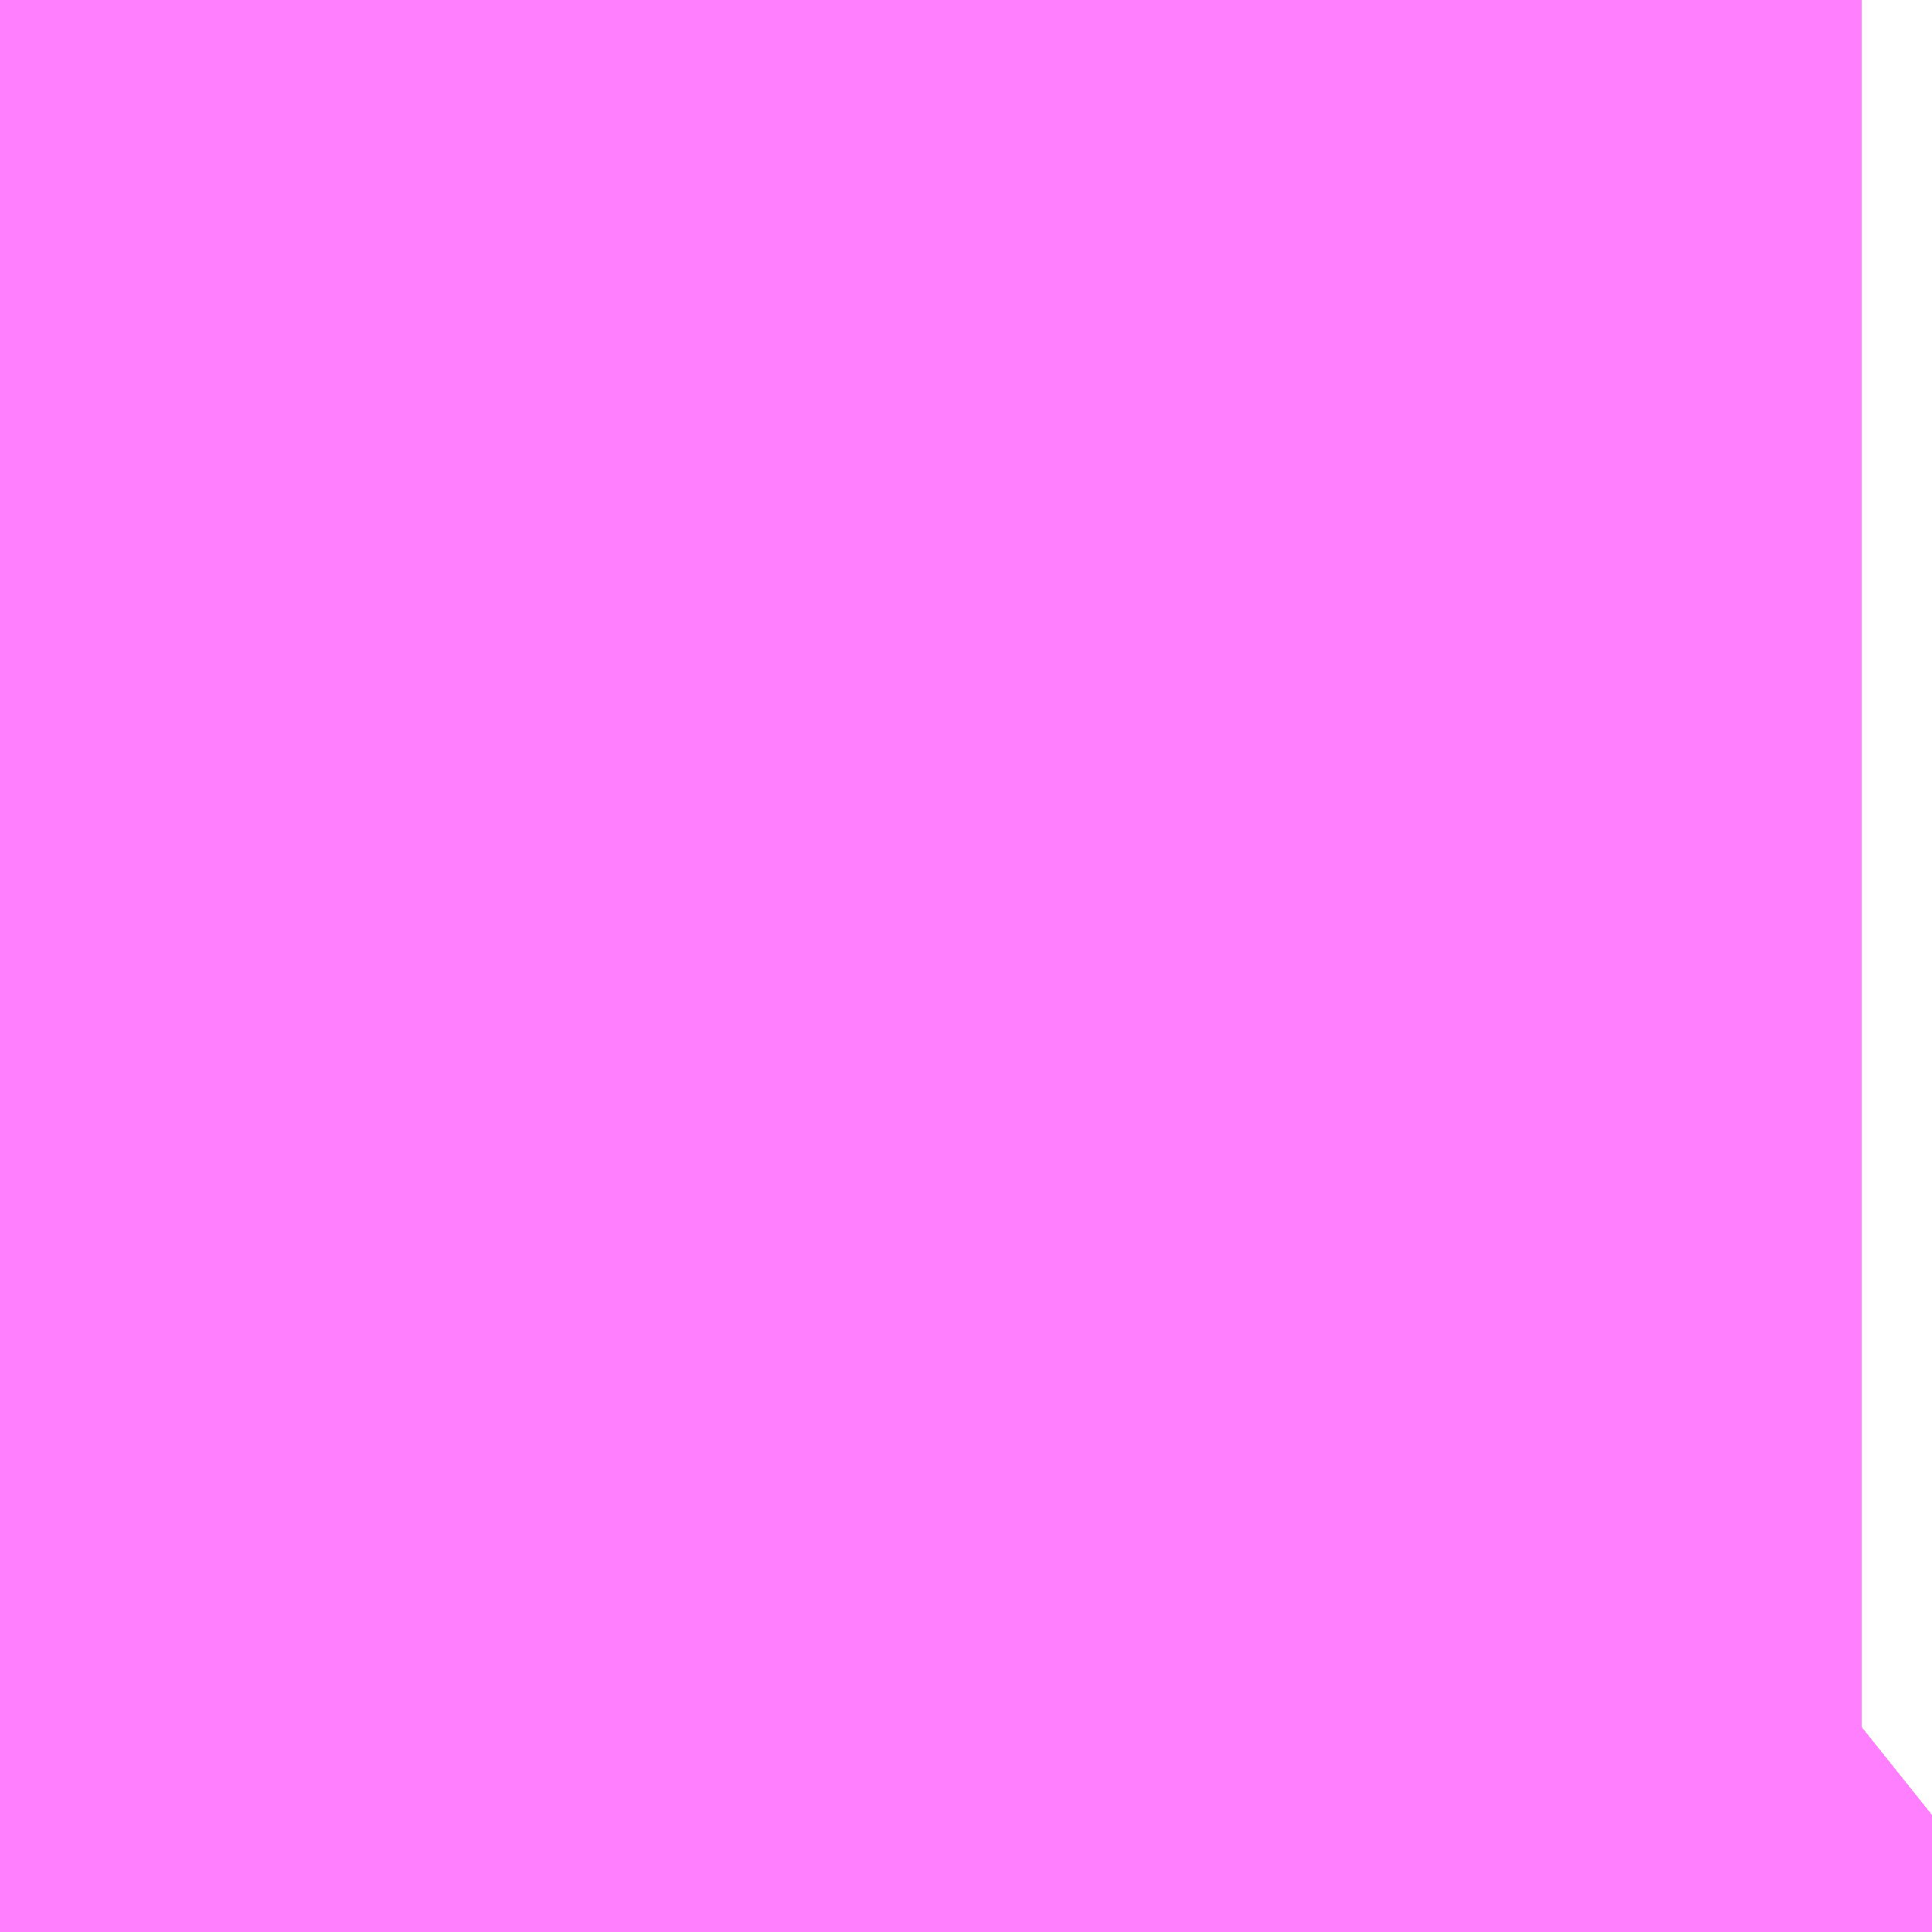 <?xml version="1.0" encoding="UTF-8"?>
<svg  xmlns="http://www.w3.org/2000/svg" xmlns:xlink="http://www.w3.org/1999/xlink" xmlns:go="http://purl.org/svgmap/profile" property="N07_001,N07_002,N07_003,N07_004,N07_005,N07_006,N07_007" viewBox="14095.184 -3863.342 0.137 0.137" go:dataArea="14095.184326171875 -3863.34228515625 0.1373291015625 0.1373291015625" >
<globalCoordinateSystem srsName="http://purl.org/crs/84" transform="matrix(100.0,0.0,0.0,-100.0,0.0,0.0)" />
<defs>
 <g id="p0" >
  <circle cx="0.0" cy="0.0" r="3" stroke="green" stroke-width="0.75" vector-effect="non-scaling-stroke" />
 </g>
</defs>
<g fill="none" fill-rule="evenodd" stroke="#FF00FF" stroke-width="0.75" opacity="0.5" vector-effect="non-scaling-stroke" stroke-linejoin="bevel" >
<path content="1,JRバス東北（株）,うみねこ号,1.0,1.0,1.0," xlink:title="1" d="M14095.313,-3863.205L14095.314,-3863.205L14095.314,-3863.206L14095.314,-3863.206L14095.314,-3863.206L14095.314,-3863.206L14095.314,-3863.206L14095.314,-3863.206L14095.315,-3863.206L14095.315,-3863.206L14095.315,-3863.206L14095.315,-3863.206L14095.315,-3863.207L14095.315,-3863.207L14095.315,-3863.207L14095.316,-3863.207L14095.316,-3863.207L14095.316,-3863.207L14095.316,-3863.207L14095.316,-3863.207L14095.316,-3863.207L14095.316,-3863.207L14095.316,-3863.207L14095.317,-3863.208L14095.322,-3863.212"/>
<path content="1,JRバス東北（株）,けんじライナー号,1.0,1.0,1.0," xlink:title="1" d="M14095.313,-3863.205L14095.314,-3863.205L14095.314,-3863.206L14095.314,-3863.206L14095.314,-3863.206L14095.314,-3863.206L14095.314,-3863.206L14095.314,-3863.206L14095.315,-3863.206L14095.315,-3863.206L14095.315,-3863.206L14095.315,-3863.206L14095.315,-3863.207L14095.315,-3863.207L14095.315,-3863.207L14095.316,-3863.207L14095.316,-3863.207L14095.316,-3863.207L14095.316,-3863.207L14095.316,-3863.207L14095.316,-3863.207L14095.316,-3863.207L14095.316,-3863.207L14095.317,-3863.208L14095.322,-3863.212"/>
<path content="1,JRバス東北（株）,アーバン号,3.2,4.0,4.0," xlink:title="1" d="M14095.313,-3863.205L14095.314,-3863.205L14095.314,-3863.206L14095.314,-3863.206L14095.314,-3863.206L14095.314,-3863.206L14095.314,-3863.206L14095.314,-3863.206L14095.315,-3863.206L14095.315,-3863.206L14095.315,-3863.206L14095.315,-3863.206L14095.315,-3863.207L14095.315,-3863.207L14095.315,-3863.207L14095.316,-3863.207L14095.316,-3863.207L14095.316,-3863.207L14095.316,-3863.207L14095.316,-3863.207L14095.316,-3863.207L14095.316,-3863.207L14095.316,-3863.207L14095.317,-3863.208L14095.322,-3863.212"/>
<path content="1,JRバス東北（株）,キャッスル号,3.0,3.0,3.0," xlink:title="1" d="M14095.313,-3863.205L14095.314,-3863.205L14095.314,-3863.206L14095.314,-3863.206L14095.314,-3863.206L14095.314,-3863.206L14095.314,-3863.206L14095.314,-3863.206L14095.315,-3863.206L14095.315,-3863.206L14095.315,-3863.206L14095.315,-3863.206L14095.315,-3863.207L14095.315,-3863.207L14095.315,-3863.207L14095.316,-3863.207L14095.316,-3863.207L14095.316,-3863.207L14095.316,-3863.207L14095.316,-3863.207L14095.316,-3863.207L14095.316,-3863.207L14095.316,-3863.207L14095.317,-3863.208L14095.322,-3863.212"/>
<path content="1,JRバス東北（株）,グリーンライナー号,2.0,2.0,2.0," xlink:title="1" d="M14095.313,-3863.205L14095.314,-3863.205L14095.314,-3863.206L14095.314,-3863.206L14095.314,-3863.206L14095.314,-3863.206L14095.314,-3863.206L14095.314,-3863.206L14095.315,-3863.206L14095.315,-3863.206L14095.315,-3863.206L14095.315,-3863.206L14095.315,-3863.207L14095.315,-3863.207L14095.315,-3863.207L14095.316,-3863.207L14095.316,-3863.207L14095.316,-3863.207L14095.316,-3863.207L14095.316,-3863.207L14095.316,-3863.207L14095.316,-3863.207L14095.316,-3863.207L14095.317,-3863.208L14095.322,-3863.212"/>
<path content="1,JRバス東北（株）,ドリーム盛岡・らくちん号,2.2,3.0,3.0," xlink:title="1" d="M14095.313,-3863.205L14095.314,-3863.205L14095.314,-3863.206L14095.314,-3863.206L14095.314,-3863.206L14095.314,-3863.206L14095.314,-3863.206L14095.314,-3863.206L14095.315,-3863.206L14095.315,-3863.206L14095.315,-3863.206L14095.315,-3863.206L14095.315,-3863.207L14095.315,-3863.207L14095.315,-3863.207L14095.316,-3863.207L14095.316,-3863.207L14095.316,-3863.207L14095.316,-3863.207L14095.316,-3863.207L14095.316,-3863.207L14095.316,-3863.207L14095.316,-3863.207L14095.317,-3863.208L14095.322,-3863.212"/>
<path content="1,JRバス東北（株）,ドリーム秋田・横浜号,1.0,1.0,1.0," xlink:title="1" d="M14095.322,-3863.212L14095.317,-3863.208L14095.316,-3863.207L14095.316,-3863.207L14095.316,-3863.207L14095.316,-3863.207L14095.316,-3863.207L14095.316,-3863.207L14095.316,-3863.207L14095.316,-3863.207L14095.315,-3863.207L14095.315,-3863.207L14095.315,-3863.207L14095.315,-3863.206L14095.315,-3863.206L14095.315,-3863.206L14095.315,-3863.206L14095.314,-3863.206L14095.314,-3863.206L14095.314,-3863.206L14095.314,-3863.206L14095.314,-3863.206L14095.314,-3863.206L14095.314,-3863.205L14095.313,-3863.205"/>
<path content="1,JRバス東北（株）,ブルーシティ号,1.5,1.5,1.5," xlink:title="1" d="M14095.313,-3863.205L14095.314,-3863.205L14095.314,-3863.206L14095.314,-3863.206L14095.314,-3863.206L14095.314,-3863.206L14095.314,-3863.206L14095.314,-3863.206L14095.315,-3863.206L14095.315,-3863.206L14095.315,-3863.206L14095.315,-3863.206L14095.315,-3863.207L14095.315,-3863.207L14095.315,-3863.207L14095.316,-3863.207L14095.316,-3863.207L14095.316,-3863.207L14095.316,-3863.207L14095.316,-3863.207L14095.316,-3863.207L14095.316,-3863.207L14095.316,-3863.207L14095.317,-3863.208L14095.322,-3863.212"/>
<path content="1,JRバス東北（株）,ラ・フォーレ号,1.0,1.0,1.0," xlink:title="1" d="M14095.313,-3863.205L14095.314,-3863.205L14095.314,-3863.206L14095.314,-3863.206L14095.314,-3863.206L14095.314,-3863.206L14095.314,-3863.206L14095.314,-3863.206L14095.315,-3863.206L14095.315,-3863.206L14095.315,-3863.206L14095.315,-3863.206L14095.315,-3863.207L14095.315,-3863.207L14095.315,-3863.207L14095.316,-3863.207L14095.316,-3863.207L14095.316,-3863.207L14095.316,-3863.207L14095.316,-3863.207L14095.316,-3863.207L14095.316,-3863.207L14095.316,-3863.207L14095.317,-3863.208L14095.322,-3863.212"/>
<path content="1,JRバス東北（株）,仙台～大館線,1.0,1.0,1.0," xlink:title="1" d="M14095.313,-3863.205L14095.314,-3863.205L14095.314,-3863.206L14095.314,-3863.206L14095.314,-3863.206L14095.314,-3863.206L14095.314,-3863.206L14095.314,-3863.206L14095.315,-3863.206L14095.315,-3863.206L14095.315,-3863.206L14095.315,-3863.206L14095.315,-3863.207L14095.315,-3863.207L14095.315,-3863.207L14095.316,-3863.207L14095.316,-3863.207L14095.316,-3863.207L14095.316,-3863.207L14095.316,-3863.207L14095.316,-3863.207L14095.316,-3863.207L14095.316,-3863.207L14095.317,-3863.208L14095.322,-3863.212"/>
<path content="1,JRバス東北（株）,仙台～江刺・水沢線,2.0,2.0,2.0," xlink:title="1" d="M14095.313,-3863.205L14095.314,-3863.205L14095.314,-3863.206L14095.314,-3863.206L14095.314,-3863.206L14095.314,-3863.206L14095.314,-3863.206L14095.314,-3863.206L14095.315,-3863.206L14095.315,-3863.206L14095.315,-3863.206L14095.315,-3863.206L14095.315,-3863.207L14095.315,-3863.207L14095.315,-3863.207L14095.316,-3863.207L14095.316,-3863.207L14095.316,-3863.207L14095.316,-3863.207L14095.316,-3863.207L14095.316,-3863.207L14095.316,-3863.207L14095.316,-3863.207L14095.317,-3863.208L14095.322,-3863.212"/>
<path content="1,JRバス東北（株）,仙秋号,2.0,2.0,2.0," xlink:title="1" d="M14095.313,-3863.205L14095.314,-3863.205L14095.314,-3863.206L14095.314,-3863.206L14095.314,-3863.206L14095.314,-3863.206L14095.314,-3863.206L14095.314,-3863.206L14095.315,-3863.206L14095.315,-3863.206L14095.315,-3863.206L14095.315,-3863.206L14095.315,-3863.207L14095.315,-3863.207L14095.315,-3863.207L14095.316,-3863.207L14095.316,-3863.207L14095.316,-3863.207L14095.316,-3863.207L14095.316,-3863.207L14095.316,-3863.207L14095.316,-3863.207L14095.316,-3863.207L14095.317,-3863.208L14095.322,-3863.212"/>
<path content="1,JRバス関東（株）,ドリーム盛岡号,2.2,3.0,3.0," xlink:title="1" d="M14095.313,-3863.205L14095.314,-3863.205L14095.314,-3863.206L14095.314,-3863.206L14095.314,-3863.206L14095.314,-3863.206L14095.314,-3863.206L14095.314,-3863.206L14095.315,-3863.206L14095.315,-3863.206L14095.315,-3863.206L14095.315,-3863.206L14095.315,-3863.207L14095.315,-3863.207L14095.315,-3863.207L14095.316,-3863.207L14095.316,-3863.207L14095.316,-3863.207L14095.316,-3863.207L14095.316,-3863.207L14095.316,-3863.207L14095.316,-3863.207L14095.316,-3863.207L14095.317,-3863.208L14095.322,-3863.212"/>
<path content="1,京浜急行バス（株）,ノクターン号,3.4,4.0,4.0," xlink:title="1" d="M14095.313,-3863.205L14095.314,-3863.205L14095.314,-3863.206L14095.314,-3863.206L14095.314,-3863.206L14095.314,-3863.206L14095.314,-3863.206L14095.314,-3863.206L14095.315,-3863.206L14095.315,-3863.206L14095.315,-3863.206L14095.315,-3863.206L14095.315,-3863.207L14095.315,-3863.207L14095.315,-3863.207L14095.316,-3863.207L14095.316,-3863.207L14095.316,-3863.207L14095.316,-3863.207L14095.316,-3863.207L14095.316,-3863.207L14095.316,-3863.207L14095.316,-3863.207L14095.317,-3863.208L14095.322,-3863.212"/>
<path content="1,京浜急行バス（株）,ビーム号,1.0,1.0,1.0," xlink:title="1" d="M14095.322,-3863.212L14095.317,-3863.208L14095.316,-3863.207L14095.316,-3863.207L14095.316,-3863.207L14095.316,-3863.207L14095.316,-3863.207L14095.316,-3863.207L14095.316,-3863.207L14095.316,-3863.207L14095.315,-3863.207L14095.315,-3863.207L14095.315,-3863.207L14095.315,-3863.206L14095.315,-3863.206L14095.315,-3863.206L14095.315,-3863.206L14095.314,-3863.206L14095.314,-3863.206L14095.314,-3863.206L14095.314,-3863.206L14095.314,-3863.206L14095.314,-3863.206L14095.314,-3863.205L14095.313,-3863.205"/>
<path content="1,十和田観光電鉄（株）,うみねこ号,4.0,4.0,4.0," xlink:title="1" d="M14095.322,-3863.212L14095.317,-3863.208L14095.316,-3863.207L14095.316,-3863.207L14095.316,-3863.207L14095.316,-3863.207L14095.316,-3863.207L14095.316,-3863.207L14095.316,-3863.207L14095.316,-3863.207L14095.315,-3863.207L14095.315,-3863.207L14095.315,-3863.207L14095.315,-3863.206L14095.315,-3863.206L14095.315,-3863.206L14095.315,-3863.206L14095.314,-3863.206L14095.314,-3863.206L14095.314,-3863.206L14095.314,-3863.206L14095.314,-3863.206L14095.314,-3863.206L14095.314,-3863.205L14095.313,-3863.205"/>
<path content="1,十和田観光電鉄（株）,シリウス号,1.0,1.0,1.0," xlink:title="1" d="M14095.322,-3863.212L14095.317,-3863.208L14095.316,-3863.207L14095.316,-3863.207L14095.316,-3863.207L14095.316,-3863.207L14095.316,-3863.207L14095.316,-3863.207L14095.316,-3863.207L14095.316,-3863.207L14095.315,-3863.207L14095.315,-3863.207L14095.315,-3863.207L14095.315,-3863.206L14095.315,-3863.206L14095.315,-3863.206L14095.315,-3863.206L14095.314,-3863.206L14095.314,-3863.206L14095.314,-3863.206L14095.314,-3863.206L14095.314,-3863.206L14095.314,-3863.206L14095.314,-3863.205L14095.313,-3863.205"/>
<path content="1,十和田観光電鉄（株）,ブルーシティー号,6.0,6.0,6.0," xlink:title="1" d="M14095.322,-3863.212L14095.317,-3863.208L14095.316,-3863.207L14095.316,-3863.207L14095.316,-3863.207L14095.316,-3863.207L14095.316,-3863.207L14095.316,-3863.207L14095.316,-3863.207L14095.316,-3863.207L14095.315,-3863.207L14095.315,-3863.207L14095.315,-3863.207L14095.315,-3863.206L14095.315,-3863.206L14095.315,-3863.206L14095.315,-3863.206L14095.314,-3863.206L14095.314,-3863.206L14095.314,-3863.206L14095.314,-3863.206L14095.314,-3863.206L14095.314,-3863.206L14095.314,-3863.205L14095.313,-3863.205"/>
<path content="1,南部バス（株）,うみねこ号　仙台→八戸,4.0,4.0,4.0," xlink:title="1" d="M14095.313,-3863.205L14095.314,-3863.205L14095.314,-3863.206L14095.314,-3863.206L14095.314,-3863.206L14095.314,-3863.206L14095.314,-3863.206L14095.314,-3863.206L14095.315,-3863.206L14095.315,-3863.206L14095.315,-3863.206L14095.315,-3863.206L14095.315,-3863.207L14095.315,-3863.207L14095.315,-3863.207L14095.316,-3863.207L14095.316,-3863.207L14095.316,-3863.207L14095.316,-3863.207L14095.316,-3863.207L14095.316,-3863.207L14095.316,-3863.207L14095.316,-3863.207L14095.317,-3863.208L14095.322,-3863.212"/>
<path content="1,南部バス（株）,うみねこ号　八戸→仙台,4.0,4.0,4.0," xlink:title="1" d="M14095.322,-3863.212L14095.317,-3863.208L14095.316,-3863.207L14095.316,-3863.207L14095.316,-3863.207L14095.316,-3863.207L14095.316,-3863.207L14095.316,-3863.207L14095.316,-3863.207L14095.316,-3863.207L14095.315,-3863.207L14095.315,-3863.207L14095.315,-3863.207L14095.315,-3863.206L14095.315,-3863.206L14095.315,-3863.206L14095.315,-3863.206L14095.314,-3863.206L14095.314,-3863.206L14095.314,-3863.206L14095.314,-3863.206L14095.314,-3863.206L14095.314,-3863.206L14095.314,-3863.205L14095.313,-3863.205"/>
<path content="1,国際興業（株）,けせんライナー,1.0,1.0,1.0," xlink:title="1" d="M14095.313,-3863.205L14095.314,-3863.205L14095.314,-3863.206L14095.314,-3863.206L14095.314,-3863.206L14095.314,-3863.206L14095.314,-3863.206L14095.314,-3863.206L14095.315,-3863.206L14095.315,-3863.206L14095.315,-3863.206L14095.315,-3863.206L14095.315,-3863.207L14095.315,-3863.207L14095.315,-3863.207L14095.316,-3863.207L14095.316,-3863.207L14095.316,-3863.207L14095.316,-3863.207L14095.316,-3863.207L14095.316,-3863.207L14095.316,-3863.207L14095.316,-3863.207L14095.317,-3863.208L14095.322,-3863.212"/>
<path content="1,国際興業（株）,イーハトープ号,1.0,1.0,1.0," xlink:title="1" d="M14095.313,-3863.205L14095.314,-3863.205L14095.314,-3863.206L14095.314,-3863.206L14095.314,-3863.206L14095.314,-3863.206L14095.314,-3863.206L14095.314,-3863.206L14095.315,-3863.206L14095.315,-3863.206L14095.315,-3863.206L14095.315,-3863.206L14095.315,-3863.207L14095.315,-3863.207L14095.315,-3863.207L14095.316,-3863.207L14095.316,-3863.207L14095.316,-3863.207L14095.316,-3863.207L14095.316,-3863.207L14095.316,-3863.207L14095.316,-3863.207L14095.316,-3863.207L14095.317,-3863.208L14095.322,-3863.212"/>
<path content="1,国際興業（株）,シリウス号,1.0,1.0,1.0," xlink:title="1" d="M14095.313,-3863.205L14095.314,-3863.205L14095.314,-3863.206L14095.314,-3863.206L14095.314,-3863.206L14095.314,-3863.206L14095.314,-3863.206L14095.314,-3863.206L14095.315,-3863.206L14095.315,-3863.206L14095.315,-3863.206L14095.315,-3863.206L14095.315,-3863.207L14095.315,-3863.207L14095.315,-3863.207L14095.316,-3863.207L14095.316,-3863.207L14095.316,-3863.207L14095.316,-3863.207L14095.316,-3863.207L14095.316,-3863.207L14095.316,-3863.207L14095.316,-3863.207L14095.317,-3863.208L14095.322,-3863.212"/>
<path content="1,国際興業（株）,ジュピター号,1.0,1.0,1.0," xlink:title="1" d="M14095.313,-3863.205L14095.314,-3863.205L14095.314,-3863.206L14095.314,-3863.206L14095.314,-3863.206L14095.314,-3863.206L14095.314,-3863.206L14095.314,-3863.206L14095.315,-3863.206L14095.315,-3863.206L14095.315,-3863.206L14095.315,-3863.206L14095.315,-3863.207L14095.315,-3863.207L14095.315,-3863.207L14095.316,-3863.207L14095.316,-3863.207L14095.316,-3863.207L14095.316,-3863.207L14095.316,-3863.207L14095.316,-3863.207L14095.316,-3863.207L14095.316,-3863.207L14095.317,-3863.208L14095.322,-3863.212"/>
<path content="1,国際興業（株）,ドリーム盛岡（らくちん）号,2.2,3.0,3.0," xlink:title="1" d="M14095.313,-3863.205L14095.314,-3863.205L14095.314,-3863.206L14095.314,-3863.206L14095.314,-3863.206L14095.314,-3863.206L14095.314,-3863.206L14095.314,-3863.206L14095.315,-3863.206L14095.315,-3863.206L14095.315,-3863.206L14095.315,-3863.206L14095.315,-3863.207L14095.315,-3863.207L14095.315,-3863.207L14095.316,-3863.207L14095.316,-3863.207L14095.316,-3863.207L14095.316,-3863.207L14095.316,-3863.207L14095.316,-3863.207L14095.316,-3863.207L14095.316,-3863.207L14095.317,-3863.208L14095.322,-3863.212"/>
<path content="1,国際興業（株）,遠野・釜石号,1.0,1.0,1.0," xlink:title="1" d="M14095.313,-3863.205L14095.314,-3863.205L14095.314,-3863.206L14095.314,-3863.206L14095.314,-3863.206L14095.314,-3863.206L14095.314,-3863.206L14095.314,-3863.206L14095.315,-3863.206L14095.315,-3863.206L14095.315,-3863.206L14095.315,-3863.206L14095.315,-3863.207L14095.315,-3863.207L14095.315,-3863.207L14095.316,-3863.207L14095.316,-3863.207L14095.316,-3863.207L14095.316,-3863.207L14095.316,-3863.207L14095.316,-3863.207L14095.316,-3863.207L14095.316,-3863.207L14095.317,-3863.208L14095.322,-3863.212"/>
<path content="1,宮城交通（株）,うみねこ,1.0,1.0,1.0," xlink:title="1" d="M14095.313,-3863.205L14095.314,-3863.205L14095.314,-3863.206L14095.314,-3863.206L14095.314,-3863.206L14095.314,-3863.206L14095.314,-3863.206L14095.314,-3863.206L14095.315,-3863.206L14095.315,-3863.206L14095.315,-3863.206L14095.315,-3863.206L14095.315,-3863.207L14095.315,-3863.207L14095.315,-3863.207L14095.316,-3863.207L14095.316,-3863.207L14095.316,-3863.207L14095.316,-3863.207L14095.316,-3863.207L14095.316,-3863.207L14095.316,-3863.207L14095.316,-3863.207L14095.317,-3863.208L14095.322,-3863.212"/>
<path content="1,宮城交通（株）,アーバン,3.2,4.0,4.0," xlink:title="1" d="M14095.313,-3863.205L14095.314,-3863.205L14095.314,-3863.206L14095.314,-3863.206L14095.314,-3863.206L14095.314,-3863.206L14095.314,-3863.206L14095.314,-3863.206L14095.315,-3863.206L14095.315,-3863.206L14095.315,-3863.206L14095.315,-3863.206L14095.315,-3863.207L14095.315,-3863.207L14095.315,-3863.207L14095.316,-3863.207L14095.316,-3863.207L14095.316,-3863.207L14095.316,-3863.207L14095.316,-3863.207L14095.316,-3863.207L14095.316,-3863.207L14095.316,-3863.207L14095.317,-3863.208L14095.322,-3863.212"/>
<path content="1,宮城交通（株）,キャッスル,3.0,3.0,3.0," xlink:title="1" d="M14095.313,-3863.205L14095.314,-3863.205L14095.314,-3863.206L14095.314,-3863.206L14095.314,-3863.206L14095.314,-3863.206L14095.314,-3863.206L14095.314,-3863.206L14095.315,-3863.206L14095.315,-3863.206L14095.315,-3863.206L14095.315,-3863.206L14095.315,-3863.207L14095.315,-3863.207L14095.315,-3863.207L14095.316,-3863.207L14095.316,-3863.207L14095.316,-3863.207L14095.316,-3863.207L14095.316,-3863.207L14095.316,-3863.207L14095.316,-3863.207L14095.316,-3863.207L14095.317,-3863.208L14095.322,-3863.212"/>
<path content="1,宮城交通（株）,ブルーシティ,1.5,1.5,1.5," xlink:title="1" d="M14095.313,-3863.205L14095.314,-3863.205L14095.314,-3863.206L14095.314,-3863.206L14095.314,-3863.206L14095.314,-3863.206L14095.314,-3863.206L14095.314,-3863.206L14095.315,-3863.206L14095.315,-3863.206L14095.315,-3863.206L14095.315,-3863.206L14095.315,-3863.207L14095.315,-3863.207L14095.315,-3863.207L14095.316,-3863.207L14095.316,-3863.207L14095.316,-3863.207L14095.316,-3863.207L14095.316,-3863.207L14095.316,-3863.207L14095.316,-3863.207L14095.316,-3863.207L14095.317,-3863.208L14095.322,-3863.212"/>
<path content="1,宮城交通（株）,仙台～佐沼線,8.0,8.0,8.0," xlink:title="1" d="M14095.313,-3863.205L14095.314,-3863.205L14095.314,-3863.206L14095.314,-3863.206L14095.314,-3863.206L14095.314,-3863.206L14095.314,-3863.206L14095.314,-3863.206L14095.315,-3863.206L14095.315,-3863.206L14095.315,-3863.206L14095.315,-3863.206L14095.315,-3863.207L14095.315,-3863.207L14095.315,-3863.207L14095.316,-3863.207L14095.316,-3863.207L14095.316,-3863.207L14095.316,-3863.207L14095.316,-3863.207L14095.316,-3863.207L14095.316,-3863.207L14095.316,-3863.207L14095.317,-3863.208L14095.322,-3863.212"/>
<path content="1,宮城交通（株）,仙台～大船渡線,2.0,2.0,2.0," xlink:title="1" d="M14095.313,-3863.205L14095.314,-3863.205L14095.314,-3863.206L14095.314,-3863.206L14095.314,-3863.206L14095.314,-3863.206L14095.314,-3863.206L14095.314,-3863.206L14095.315,-3863.206L14095.315,-3863.206L14095.315,-3863.206L14095.315,-3863.206L14095.315,-3863.207L14095.315,-3863.207L14095.315,-3863.207L14095.316,-3863.207L14095.316,-3863.207L14095.316,-3863.207L14095.316,-3863.207L14095.316,-3863.207L14095.316,-3863.207L14095.316,-3863.207L14095.316,-3863.207L14095.317,-3863.208L14095.322,-3863.212"/>
<path content="1,宮城交通（株）,仙台～栗駒線,2.0,2.0,2.0," xlink:title="1" d="M14095.313,-3863.205L14095.314,-3863.205L14095.314,-3863.206L14095.314,-3863.206L14095.314,-3863.206L14095.314,-3863.206L14095.314,-3863.206L14095.314,-3863.206L14095.315,-3863.206L14095.315,-3863.206L14095.315,-3863.206L14095.315,-3863.206L14095.315,-3863.207L14095.315,-3863.207L14095.315,-3863.207L14095.316,-3863.207L14095.316,-3863.207L14095.316,-3863.207L14095.316,-3863.207L14095.316,-3863.207L14095.316,-3863.207L14095.316,-3863.207L14095.316,-3863.207L14095.317,-3863.208L14095.322,-3863.212"/>
<path content="1,宮城交通（株）,仙台～気仙沼線,3.0,3.0,3.0," xlink:title="1" d="M14095.313,-3863.205L14095.314,-3863.205L14095.314,-3863.206L14095.314,-3863.206L14095.314,-3863.206L14095.314,-3863.206L14095.314,-3863.206L14095.314,-3863.206L14095.315,-3863.206L14095.315,-3863.206L14095.315,-3863.206L14095.315,-3863.206L14095.315,-3863.207L14095.315,-3863.207L14095.315,-3863.207L14095.316,-3863.207L14095.316,-3863.207L14095.316,-3863.207L14095.316,-3863.207L14095.316,-3863.207L14095.316,-3863.207L14095.316,-3863.207L14095.316,-3863.207L14095.317,-3863.208L14095.322,-3863.212"/>
<path content="1,宮城交通（株）,仙台～釜石線,1.0,1.0,1.0," xlink:title="1" d="M14095.313,-3863.205L14095.314,-3863.205L14095.314,-3863.206L14095.314,-3863.206L14095.314,-3863.206L14095.314,-3863.206L14095.314,-3863.206L14095.314,-3863.206L14095.315,-3863.206L14095.315,-3863.206L14095.315,-3863.206L14095.315,-3863.206L14095.315,-3863.207L14095.315,-3863.207L14095.315,-3863.207L14095.316,-3863.207L14095.316,-3863.207L14095.316,-3863.207L14095.316,-3863.207L14095.316,-3863.207L14095.316,-3863.207L14095.316,-3863.207L14095.316,-3863.207L14095.317,-3863.208L14095.322,-3863.212"/>
<path content="1,宮城交通（株）,仙秋,4.0,4.0,4.0," xlink:title="1" d="M14095.313,-3863.205L14095.314,-3863.205L14095.314,-3863.206L14095.314,-3863.206L14095.314,-3863.206L14095.314,-3863.206L14095.314,-3863.206L14095.314,-3863.206L14095.315,-3863.206L14095.315,-3863.206L14095.315,-3863.206L14095.315,-3863.206L14095.315,-3863.207L14095.315,-3863.207L14095.315,-3863.207L14095.316,-3863.207L14095.316,-3863.207L14095.316,-3863.207L14095.316,-3863.207L14095.316,-3863.207L14095.316,-3863.207L14095.316,-3863.207L14095.316,-3863.207L14095.317,-3863.208L14095.322,-3863.212"/>
<path content="1,宮城交通（株）,南三陸～仙台線,3.0,3.0,3.0," xlink:title="1" d="M14095.313,-3863.205L14095.314,-3863.205L14095.314,-3863.206L14095.314,-3863.206L14095.314,-3863.206L14095.314,-3863.206L14095.314,-3863.206L14095.314,-3863.206L14095.315,-3863.206L14095.315,-3863.206L14095.315,-3863.206L14095.315,-3863.206L14095.315,-3863.207L14095.315,-3863.207L14095.315,-3863.207L14095.316,-3863.207L14095.316,-3863.207L14095.316,-3863.207L14095.316,-3863.207L14095.316,-3863.207L14095.316,-3863.207L14095.316,-3863.207L14095.316,-3863.207L14095.317,-3863.208L14095.322,-3863.212"/>
<path content="1,小田急シティバス（株）,フローラ号,1.0,1.0,1.0," xlink:title="1" d="M14095.313,-3863.205L14095.314,-3863.205L14095.314,-3863.206L14095.314,-3863.206L14095.314,-3863.206L14095.314,-3863.206L14095.314,-3863.206L14095.314,-3863.206L14095.315,-3863.206L14095.315,-3863.206L14095.315,-3863.206L14095.315,-3863.206L14095.315,-3863.207L14095.315,-3863.207L14095.315,-3863.207L14095.316,-3863.207L14095.316,-3863.207L14095.316,-3863.207L14095.316,-3863.207L14095.316,-3863.207L14095.316,-3863.207L14095.316,-3863.207L14095.316,-3863.207L14095.317,-3863.208L14095.322,-3863.212"/>
<path content="1,小田急バス（株）,フローラ号,1.0,1.0,1.0," xlink:title="1" d="M14095.313,-3863.205L14095.314,-3863.205L14095.314,-3863.206L14095.314,-3863.206L14095.314,-3863.206L14095.314,-3863.206L14095.314,-3863.206L14095.314,-3863.206L14095.315,-3863.206L14095.315,-3863.206L14095.315,-3863.206L14095.315,-3863.206L14095.315,-3863.207L14095.315,-3863.207L14095.315,-3863.207L14095.316,-3863.207L14095.316,-3863.207L14095.316,-3863.207L14095.316,-3863.207L14095.316,-3863.207L14095.316,-3863.207L14095.316,-3863.207L14095.316,-3863.207L14095.317,-3863.208L14095.322,-3863.212"/>
<path content="1,岩手急行バス（株）,一ノ関仙台線,19.0,19.0,19.0," xlink:title="1" d="M14095.313,-3863.205L14095.314,-3863.205L14095.314,-3863.206L14095.314,-3863.206L14095.314,-3863.206L14095.314,-3863.206L14095.314,-3863.206L14095.314,-3863.206L14095.315,-3863.206L14095.315,-3863.206L14095.315,-3863.206L14095.315,-3863.206L14095.315,-3863.207L14095.315,-3863.207L14095.315,-3863.207L14095.316,-3863.207L14095.316,-3863.207L14095.316,-3863.207L14095.316,-3863.207L14095.316,-3863.207L14095.316,-3863.207L14095.316,-3863.207L14095.316,-3863.207L14095.317,-3863.208L14095.322,-3863.212"/>
<path content="1,岩手県交通（株）,けせんライナー,1.0,1.0,1.0," xlink:title="1" d="M14095.313,-3863.205L14095.314,-3863.205L14095.314,-3863.206L14095.314,-3863.206L14095.314,-3863.206L14095.314,-3863.206L14095.314,-3863.206L14095.314,-3863.206L14095.315,-3863.206L14095.315,-3863.206L14095.315,-3863.206L14095.315,-3863.206L14095.315,-3863.207L14095.315,-3863.207L14095.315,-3863.207L14095.316,-3863.207L14095.316,-3863.207L14095.316,-3863.207L14095.316,-3863.207L14095.316,-3863.207L14095.316,-3863.207L14095.316,-3863.207L14095.316,-3863.207L14095.317,-3863.208L14095.322,-3863.212"/>
<path content="1,岩手県交通（株）,けんじライナー,2.0,2.0,2.0," xlink:title="1" d="M14095.313,-3863.205L14095.314,-3863.205L14095.314,-3863.206L14095.314,-3863.206L14095.314,-3863.206L14095.314,-3863.206L14095.314,-3863.206L14095.314,-3863.206L14095.315,-3863.206L14095.315,-3863.206L14095.315,-3863.206L14095.315,-3863.206L14095.315,-3863.207L14095.315,-3863.207L14095.315,-3863.207L14095.316,-3863.207L14095.316,-3863.207L14095.316,-3863.207L14095.316,-3863.207L14095.316,-3863.207L14095.316,-3863.207L14095.316,-3863.207L14095.316,-3863.207L14095.317,-3863.208L14095.322,-3863.212"/>
<path content="1,岩手県交通（株）,アーバン号,3.2,4.0,4.0," xlink:title="1" d="M14095.313,-3863.205L14095.314,-3863.205L14095.314,-3863.206L14095.314,-3863.206L14095.314,-3863.206L14095.314,-3863.206L14095.314,-3863.206L14095.314,-3863.206L14095.315,-3863.206L14095.315,-3863.206L14095.315,-3863.206L14095.315,-3863.206L14095.315,-3863.207L14095.315,-3863.207L14095.315,-3863.207L14095.316,-3863.207L14095.316,-3863.207L14095.316,-3863.207L14095.316,-3863.207L14095.316,-3863.207L14095.316,-3863.207L14095.316,-3863.207L14095.316,-3863.207L14095.317,-3863.208L14095.322,-3863.212"/>
<path content="1,岩手県交通（株）,イーハトーブ号,1.0,1.0,1.0," xlink:title="1" d="M14095.313,-3863.205L14095.314,-3863.205L14095.314,-3863.206L14095.314,-3863.206L14095.314,-3863.206L14095.314,-3863.206L14095.314,-3863.206L14095.314,-3863.206L14095.315,-3863.206L14095.315,-3863.206L14095.315,-3863.206L14095.315,-3863.206L14095.315,-3863.207L14095.315,-3863.207L14095.315,-3863.207L14095.316,-3863.207L14095.316,-3863.207L14095.316,-3863.207L14095.316,-3863.207L14095.316,-3863.207L14095.316,-3863.207L14095.316,-3863.207L14095.316,-3863.207L14095.317,-3863.208L14095.322,-3863.212"/>
<path content="1,岩手県交通（株）,ドリーム盛岡（らくちん）号,2.3,3.0,3.0," xlink:title="1" d="M14095.313,-3863.205L14095.314,-3863.205L14095.314,-3863.206L14095.314,-3863.206L14095.314,-3863.206L14095.314,-3863.206L14095.314,-3863.206L14095.314,-3863.206L14095.315,-3863.206L14095.315,-3863.206L14095.315,-3863.206L14095.315,-3863.206L14095.315,-3863.207L14095.315,-3863.207L14095.315,-3863.207L14095.316,-3863.207L14095.316,-3863.207L14095.316,-3863.207L14095.316,-3863.207L14095.316,-3863.207L14095.316,-3863.207L14095.316,-3863.207L14095.316,-3863.207L14095.317,-3863.208L14095.322,-3863.212"/>
<path content="1,岩手県交通（株）,一関・仙台線,0.5,0.5,0.5," xlink:title="1" d="M14095.322,-3863.212L14095.317,-3863.208L14095.316,-3863.207L14095.316,-3863.207L14095.316,-3863.207L14095.316,-3863.207L14095.316,-3863.207L14095.316,-3863.207L14095.316,-3863.207L14095.316,-3863.207L14095.315,-3863.207L14095.315,-3863.207L14095.315,-3863.207L14095.315,-3863.206L14095.315,-3863.206L14095.315,-3863.206L14095.315,-3863.206L14095.314,-3863.206L14095.314,-3863.206L14095.314,-3863.206L14095.314,-3863.206L14095.314,-3863.206L14095.314,-3863.206L14095.314,-3863.205L14095.313,-3863.205"/>
<path content="1,岩手県交通（株）,大船渡・仙台線,2.0,2.0,2.0," xlink:title="1" d="M14095.322,-3863.212L14095.317,-3863.208L14095.316,-3863.207L14095.316,-3863.207L14095.316,-3863.207L14095.316,-3863.207L14095.316,-3863.207L14095.316,-3863.207L14095.316,-3863.207L14095.316,-3863.207L14095.315,-3863.207L14095.315,-3863.207L14095.315,-3863.207L14095.315,-3863.206L14095.315,-3863.206L14095.315,-3863.206L14095.315,-3863.206L14095.314,-3863.206L14095.314,-3863.206L14095.314,-3863.206L14095.314,-3863.206L14095.314,-3863.206L14095.314,-3863.206L14095.314,-3863.205L14095.313,-3863.205"/>
<path content="1,岩手県交通（株）,平泉中尊寺号,0.5,0.5,0.5," xlink:title="1" d="M14095.313,-3863.205L14095.314,-3863.205L14095.314,-3863.206L14095.314,-3863.206L14095.314,-3863.206L14095.314,-3863.206L14095.314,-3863.206L14095.314,-3863.206L14095.315,-3863.206L14095.315,-3863.206L14095.315,-3863.206L14095.315,-3863.206L14095.315,-3863.207L14095.315,-3863.207L14095.315,-3863.207L14095.316,-3863.207L14095.316,-3863.207L14095.316,-3863.207L14095.316,-3863.207L14095.316,-3863.207L14095.316,-3863.207L14095.316,-3863.207L14095.316,-3863.207L14095.317,-3863.208L14095.322,-3863.212"/>
<path content="1,岩手県交通（株）,江刺・仙台線,2.0,2.0,2.0," xlink:title="1" d="M14095.313,-3863.205L14095.314,-3863.205L14095.314,-3863.206L14095.314,-3863.206L14095.314,-3863.206L14095.314,-3863.206L14095.314,-3863.206L14095.314,-3863.206L14095.315,-3863.206L14095.315,-3863.206L14095.315,-3863.206L14095.315,-3863.206L14095.315,-3863.207L14095.315,-3863.207L14095.315,-3863.207L14095.316,-3863.207L14095.316,-3863.207L14095.316,-3863.207L14095.316,-3863.207L14095.316,-3863.207L14095.316,-3863.207L14095.316,-3863.207L14095.316,-3863.207L14095.317,-3863.208L14095.322,-3863.212"/>
<path content="1,岩手県交通（株）,盛岡・横浜線,1.0,1.0,1.0," xlink:title="1" d="M14095.313,-3863.205L14095.314,-3863.205L14095.314,-3863.206L14095.314,-3863.206L14095.314,-3863.206L14095.314,-3863.206L14095.314,-3863.206L14095.314,-3863.206L14095.315,-3863.206L14095.315,-3863.206L14095.315,-3863.206L14095.315,-3863.206L14095.315,-3863.207L14095.315,-3863.207L14095.315,-3863.207L14095.316,-3863.207L14095.316,-3863.207L14095.316,-3863.207L14095.316,-3863.207L14095.316,-3863.207L14095.316,-3863.207L14095.316,-3863.207L14095.316,-3863.207L14095.317,-3863.208L14095.322,-3863.212"/>
<path content="1,岩手県交通（株）,遠野・釜石号,1.0,1.0,1.0," xlink:title="1" d="M14095.313,-3863.205L14095.314,-3863.205L14095.314,-3863.206L14095.314,-3863.206L14095.314,-3863.206L14095.314,-3863.206L14095.314,-3863.206L14095.314,-3863.206L14095.315,-3863.206L14095.315,-3863.206L14095.315,-3863.206L14095.315,-3863.206L14095.315,-3863.207L14095.315,-3863.207L14095.315,-3863.207L14095.316,-3863.207L14095.316,-3863.207L14095.316,-3863.207L14095.316,-3863.207L14095.316,-3863.207L14095.316,-3863.207L14095.316,-3863.207L14095.316,-3863.207L14095.317,-3863.208L14095.322,-3863.212"/>
<path content="1,岩手県交通（株）,釜石・仙台線,1.0,1.0,1.0," xlink:title="1" d="M14095.322,-3863.212L14095.317,-3863.208L14095.316,-3863.207L14095.316,-3863.207L14095.316,-3863.207L14095.316,-3863.207L14095.316,-3863.207L14095.316,-3863.207L14095.316,-3863.207L14095.316,-3863.207L14095.315,-3863.207L14095.315,-3863.207L14095.315,-3863.207L14095.315,-3863.206L14095.315,-3863.206L14095.315,-3863.206L14095.315,-3863.206L14095.314,-3863.206L14095.314,-3863.206L14095.314,-3863.206L14095.314,-3863.206L14095.314,-3863.206L14095.314,-3863.206L14095.314,-3863.205L14095.313,-3863.205"/>
<path content="1,岩手県北自動車（株）,BEAM-1　宮古・盛岡南⇔浜松町・品川,1.0,1.0,1.0," xlink:title="1" d="M14095.313,-3863.205L14095.314,-3863.205L14095.314,-3863.206L14095.314,-3863.206L14095.314,-3863.206L14095.314,-3863.206L14095.314,-3863.206L14095.314,-3863.206L14095.315,-3863.206L14095.315,-3863.206L14095.315,-3863.206L14095.315,-3863.206L14095.315,-3863.207L14095.315,-3863.207L14095.315,-3863.207L14095.316,-3863.207L14095.316,-3863.207L14095.316,-3863.207L14095.316,-3863.207L14095.316,-3863.207L14095.316,-3863.207L14095.316,-3863.207L14095.316,-3863.207L14095.317,-3863.208L14095.322,-3863.212"/>
<path content="1,岩手県北自動車（株）,アーバン号　盛岡⇔仙台,3.2,4.0,4.0," xlink:title="1" d="M14095.313,-3863.205L14095.314,-3863.205L14095.314,-3863.206L14095.314,-3863.206L14095.314,-3863.206L14095.314,-3863.206L14095.314,-3863.206L14095.314,-3863.206L14095.315,-3863.206L14095.315,-3863.206L14095.315,-3863.206L14095.315,-3863.206L14095.315,-3863.207L14095.315,-3863.207L14095.315,-3863.207L14095.316,-3863.207L14095.316,-3863.207L14095.316,-3863.207L14095.316,-3863.207L14095.316,-3863.207L14095.316,-3863.207L14095.316,-3863.207L14095.316,-3863.207L14095.317,-3863.208L14095.322,-3863.212"/>
<path content="1,弘南バス（株）,アップル号,1.0,1.0,1.0," xlink:title="1" d="M14095.322,-3863.212L14095.317,-3863.208L14095.316,-3863.207L14095.316,-3863.207L14095.316,-3863.207L14095.316,-3863.207L14095.316,-3863.207L14095.316,-3863.207L14095.316,-3863.207L14095.316,-3863.207L14095.315,-3863.207L14095.315,-3863.207L14095.315,-3863.207L14095.315,-3863.206L14095.315,-3863.206L14095.315,-3863.206L14095.315,-3863.206L14095.314,-3863.206L14095.314,-3863.206L14095.314,-3863.206L14095.314,-3863.206L14095.314,-3863.206L14095.314,-3863.206L14095.314,-3863.205L14095.313,-3863.205"/>
<path content="1,弘南バス（株）,キャッスル号,6.0,6.0,6.0," xlink:title="1" d="M14095.322,-3863.212L14095.317,-3863.208L14095.316,-3863.207L14095.316,-3863.207L14095.316,-3863.207L14095.316,-3863.207L14095.316,-3863.207L14095.316,-3863.207L14095.316,-3863.207L14095.316,-3863.207L14095.315,-3863.207L14095.315,-3863.207L14095.315,-3863.207L14095.315,-3863.206L14095.315,-3863.206L14095.315,-3863.206L14095.315,-3863.206L14095.314,-3863.206L14095.314,-3863.206L14095.314,-3863.206L14095.314,-3863.206L14095.314,-3863.206L14095.314,-3863.206L14095.314,-3863.205L14095.313,-3863.205"/>
<path content="1,弘南バス（株）,スカイ号,1.0,1.0,1.0," xlink:title="1" d="M14095.322,-3863.212L14095.317,-3863.208L14095.316,-3863.207L14095.316,-3863.207L14095.316,-3863.207L14095.316,-3863.207L14095.316,-3863.207L14095.316,-3863.207L14095.316,-3863.207L14095.316,-3863.207L14095.315,-3863.207L14095.315,-3863.207L14095.315,-3863.207L14095.315,-3863.206L14095.315,-3863.206L14095.315,-3863.206L14095.315,-3863.206L14095.314,-3863.206L14095.314,-3863.206L14095.314,-3863.206L14095.314,-3863.206L14095.314,-3863.206L14095.314,-3863.206L14095.314,-3863.205L14095.313,-3863.205"/>
<path content="1,弘南バス（株）,ノクターン号,1.0,1.0,1.0," xlink:title="1" d="M14095.322,-3863.212L14095.317,-3863.208L14095.316,-3863.207L14095.316,-3863.207L14095.316,-3863.207L14095.316,-3863.207L14095.316,-3863.207L14095.316,-3863.207L14095.316,-3863.207L14095.316,-3863.207L14095.315,-3863.207L14095.315,-3863.207L14095.315,-3863.207L14095.315,-3863.206L14095.315,-3863.206L14095.315,-3863.206L14095.315,-3863.206L14095.314,-3863.206L14095.314,-3863.206L14095.314,-3863.206L14095.314,-3863.206L14095.314,-3863.206L14095.314,-3863.206L14095.314,-3863.205L14095.313,-3863.205"/>
<path content="1,弘南バス（株）,パンダ号,3.0,3.0,3.0," xlink:title="1" d="M14095.322,-3863.212L14095.317,-3863.208L14095.316,-3863.207L14095.316,-3863.207L14095.316,-3863.207L14095.316,-3863.207L14095.316,-3863.207L14095.316,-3863.207L14095.316,-3863.207L14095.316,-3863.207L14095.315,-3863.207L14095.315,-3863.207L14095.315,-3863.207L14095.315,-3863.206L14095.315,-3863.206L14095.315,-3863.206L14095.315,-3863.206L14095.314,-3863.206L14095.314,-3863.206L14095.314,-3863.206L14095.314,-3863.206L14095.314,-3863.206L14095.314,-3863.206L14095.314,-3863.205L14095.313,-3863.205"/>
<path content="1,弘南バス（株）,ブルーシティー号,4.0,4.0,4.0," xlink:title="1" d="M14095.322,-3863.212L14095.317,-3863.208L14095.316,-3863.207L14095.316,-3863.207L14095.316,-3863.207L14095.316,-3863.207L14095.316,-3863.207L14095.316,-3863.207L14095.316,-3863.207L14095.316,-3863.207L14095.315,-3863.207L14095.315,-3863.207L14095.315,-3863.207L14095.315,-3863.206L14095.315,-3863.206L14095.315,-3863.206L14095.315,-3863.206L14095.314,-3863.206L14095.314,-3863.206L14095.314,-3863.206L14095.314,-3863.206L14095.314,-3863.206L14095.314,-3863.206L14095.314,-3863.205L14095.313,-3863.205"/>
<path content="1,弘南バス（株）,津軽号,1.0,1.0,1.0," xlink:title="1" d="M14095.313,-3863.205L14095.314,-3863.205L14095.314,-3863.206L14095.314,-3863.206L14095.314,-3863.206L14095.314,-3863.206L14095.314,-3863.206L14095.314,-3863.206L14095.315,-3863.206L14095.315,-3863.206L14095.315,-3863.206L14095.315,-3863.206L14095.315,-3863.207L14095.315,-3863.207L14095.315,-3863.207L14095.316,-3863.207L14095.316,-3863.207L14095.316,-3863.207L14095.316,-3863.207L14095.316,-3863.207L14095.316,-3863.207L14095.316,-3863.207L14095.316,-3863.207L14095.317,-3863.208L14095.322,-3863.212"/>
<path content="1,東日本急行（株）,一ノ関～仙台線,19.0,19.0,19.0," xlink:title="1" d="M14095.313,-3863.205L14095.314,-3863.205L14095.314,-3863.206L14095.314,-3863.206L14095.314,-3863.206L14095.314,-3863.206L14095.314,-3863.206L14095.314,-3863.206L14095.315,-3863.206L14095.315,-3863.206L14095.315,-3863.206L14095.315,-3863.206L14095.315,-3863.207L14095.315,-3863.207L14095.315,-3863.207L14095.316,-3863.207L14095.316,-3863.207L14095.316,-3863.207L14095.316,-3863.207L14095.316,-3863.207L14095.316,-3863.207L14095.316,-3863.207L14095.316,-3863.207L14095.317,-3863.208L14095.322,-3863.212"/>
<path content="1,東日本急行（株）,仙台～盛岡線,16.0,20.0,20.0," xlink:title="1" d="M14095.322,-3863.212L14095.317,-3863.208L14095.316,-3863.207L14095.316,-3863.207L14095.316,-3863.207L14095.316,-3863.207L14095.316,-3863.207L14095.316,-3863.207L14095.316,-3863.207L14095.316,-3863.207L14095.315,-3863.207L14095.315,-3863.207L14095.315,-3863.207L14095.315,-3863.206L14095.315,-3863.206L14095.315,-3863.206L14095.315,-3863.206L14095.314,-3863.206L14095.314,-3863.206L14095.314,-3863.206L14095.314,-3863.206L14095.314,-3863.206L14095.314,-3863.206L14095.314,-3863.205L14095.313,-3863.205"/>
<path content="1,東日本急行（株）,佐野・平泉駅前・中尊寺～仙台線,1.1,1.1,1.1," xlink:title="1" d="M14095.313,-3863.205L14095.314,-3863.205L14095.314,-3863.206L14095.314,-3863.206L14095.314,-3863.206L14095.314,-3863.206L14095.314,-3863.206L14095.314,-3863.206L14095.315,-3863.206L14095.315,-3863.206L14095.315,-3863.206L14095.315,-3863.206L14095.315,-3863.207L14095.315,-3863.207L14095.315,-3863.207L14095.316,-3863.207L14095.316,-3863.207L14095.316,-3863.207L14095.316,-3863.207L14095.316,-3863.207L14095.316,-3863.207L14095.316,-3863.207L14095.316,-3863.207L14095.317,-3863.208L14095.322,-3863.212"/>
<path content="1,東日本急行（株）,登米（迫）～若柳～仙台線,8.0,8.0,8.0," xlink:title="1" d="M14095.313,-3863.205L14095.314,-3863.205L14095.314,-3863.206L14095.314,-3863.206L14095.314,-3863.206L14095.314,-3863.206L14095.314,-3863.206L14095.314,-3863.206L14095.315,-3863.206L14095.315,-3863.206L14095.315,-3863.206L14095.315,-3863.206L14095.315,-3863.207L14095.315,-3863.207L14095.315,-3863.207L14095.316,-3863.207L14095.316,-3863.207L14095.316,-3863.207L14095.316,-3863.207L14095.316,-3863.207L14095.316,-3863.207L14095.316,-3863.207L14095.316,-3863.207L14095.317,-3863.208L14095.322,-3863.212"/>
<path content="1,東日本急行（株）,金成庁舎前・くりこま高原駅前・一迫総合支所前～築館～仙台線,15.0,15.0,15.0," xlink:title="1" d="M14095.322,-3863.212L14095.317,-3863.208L14095.316,-3863.207L14095.316,-3863.207L14095.316,-3863.207L14095.316,-3863.207L14095.316,-3863.207L14095.316,-3863.207L14095.316,-3863.207L14095.316,-3863.207L14095.315,-3863.207L14095.315,-3863.207L14095.315,-3863.207L14095.315,-3863.206L14095.315,-3863.206L14095.315,-3863.206L14095.315,-3863.206L14095.314,-3863.206L14095.314,-3863.206L14095.314,-3863.206L14095.314,-3863.206L14095.314,-3863.206L14095.314,-3863.206L14095.314,-3863.205L14095.313,-3863.205"/>
<path content="1,江ノ電バス藤沢,レイク＆ポート号,1.0,1.0,1.0," xlink:title="1" d="M14095.313,-3863.205L14095.314,-3863.205L14095.314,-3863.206L14095.314,-3863.206L14095.314,-3863.206L14095.314,-3863.206L14095.314,-3863.206L14095.314,-3863.206L14095.315,-3863.206L14095.315,-3863.206L14095.315,-3863.206L14095.315,-3863.206L14095.315,-3863.207L14095.315,-3863.207L14095.315,-3863.207L14095.316,-3863.207L14095.316,-3863.207L14095.316,-3863.207L14095.316,-3863.207L14095.316,-3863.207L14095.316,-3863.207L14095.316,-3863.207L14095.316,-3863.207L14095.317,-3863.208L14095.322,-3863.212"/>
<path content="1,秋北バス（株）,ジュピター号,1.0,1.0,1.0," xlink:title="1" d="M14095.313,-3863.205L14095.314,-3863.205L14095.314,-3863.206L14095.314,-3863.206L14095.314,-3863.206L14095.314,-3863.206L14095.314,-3863.206L14095.314,-3863.206L14095.315,-3863.206L14095.315,-3863.206L14095.315,-3863.206L14095.315,-3863.206L14095.315,-3863.207L14095.315,-3863.207L14095.315,-3863.207L14095.316,-3863.207L14095.316,-3863.207L14095.316,-3863.207L14095.316,-3863.207L14095.316,-3863.207L14095.316,-3863.207L14095.316,-3863.207L14095.316,-3863.207L14095.317,-3863.208L14095.322,-3863.212"/>
<path content="1,秋北バス（株）,二ツ井・能代～仙台線,1.0,1.0,1.0," xlink:title="1" d="M14095.313,-3863.205L14095.314,-3863.205L14095.314,-3863.206L14095.314,-3863.206L14095.314,-3863.206L14095.314,-3863.206L14095.314,-3863.206L14095.314,-3863.206L14095.315,-3863.206L14095.315,-3863.206L14095.315,-3863.206L14095.315,-3863.206L14095.315,-3863.207L14095.315,-3863.207L14095.315,-3863.207L14095.316,-3863.207L14095.316,-3863.207L14095.316,-3863.207L14095.316,-3863.207L14095.316,-3863.207L14095.316,-3863.207L14095.316,-3863.207L14095.316,-3863.207L14095.317,-3863.208L14095.322,-3863.212"/>
<path content="1,秋北バス（株）,大館・鹿角～仙台線,3.0,3.0,3.0," xlink:title="1" d="M14095.313,-3863.205L14095.314,-3863.205L14095.314,-3863.206L14095.314,-3863.206L14095.314,-3863.206L14095.314,-3863.206L14095.314,-3863.206L14095.314,-3863.206L14095.315,-3863.206L14095.315,-3863.206L14095.315,-3863.206L14095.315,-3863.206L14095.315,-3863.207L14095.315,-3863.207L14095.315,-3863.207L14095.316,-3863.207L14095.316,-3863.207L14095.316,-3863.207L14095.316,-3863.207L14095.316,-3863.207L14095.316,-3863.207L14095.316,-3863.207L14095.316,-3863.207L14095.317,-3863.208L14095.322,-3863.212"/>
<path content="1,秋田中央交通（株）,フローラ号,1.0,1.0,1.0," xlink:title="1" d="M14095.322,-3863.212L14095.317,-3863.208L14095.316,-3863.207L14095.316,-3863.207L14095.316,-3863.207L14095.316,-3863.207L14095.316,-3863.207L14095.316,-3863.207L14095.316,-3863.207L14095.316,-3863.207L14095.315,-3863.207L14095.315,-3863.207L14095.315,-3863.207L14095.315,-3863.206L14095.315,-3863.206L14095.315,-3863.206L14095.315,-3863.206L14095.314,-3863.206L14095.314,-3863.206L14095.314,-3863.206L14095.314,-3863.206L14095.314,-3863.206L14095.314,-3863.206L14095.314,-3863.205L14095.313,-3863.205"/>
<path content="1,秋田中央交通（株）,仙秋号,4.0,4.0,4.0," xlink:title="1" d="M14095.322,-3863.212L14095.317,-3863.208L14095.316,-3863.207L14095.316,-3863.207L14095.316,-3863.207L14095.316,-3863.207L14095.316,-3863.207L14095.316,-3863.207L14095.316,-3863.207L14095.316,-3863.207L14095.315,-3863.207L14095.315,-3863.207L14095.315,-3863.207L14095.315,-3863.206L14095.315,-3863.206L14095.315,-3863.206L14095.315,-3863.206L14095.314,-3863.206L14095.314,-3863.206L14095.314,-3863.206L14095.314,-3863.206L14095.314,-3863.206L14095.314,-3863.206L14095.314,-3863.205L14095.313,-3863.205"/>
<path content="1,羽後交通（株）,グリーンライナー号,4.0,4.0,4.0," xlink:title="1" d="M14095.313,-3863.205L14095.314,-3863.205L14095.314,-3863.206L14095.314,-3863.206L14095.314,-3863.206L14095.314,-3863.206L14095.314,-3863.206L14095.314,-3863.206L14095.315,-3863.206L14095.315,-3863.206L14095.315,-3863.206L14095.315,-3863.206L14095.315,-3863.207L14095.315,-3863.207L14095.315,-3863.207L14095.316,-3863.207L14095.316,-3863.207L14095.316,-3863.207L14095.316,-3863.207L14095.316,-3863.207L14095.316,-3863.207L14095.316,-3863.207L14095.316,-3863.207L14095.317,-3863.208L14095.322,-3863.212"/>
<path content="1,羽後交通（株）,レーク＆ポート号,1.0,1.0,1.0," xlink:title="1" d="M14095.322,-3863.212L14095.317,-3863.208L14095.316,-3863.207L14095.316,-3863.207L14095.316,-3863.207L14095.316,-3863.207L14095.316,-3863.207L14095.316,-3863.207L14095.316,-3863.207L14095.316,-3863.207L14095.315,-3863.207L14095.315,-3863.207L14095.315,-3863.207L14095.315,-3863.206L14095.315,-3863.206L14095.315,-3863.206L14095.315,-3863.206L14095.314,-3863.206L14095.314,-3863.206L14095.314,-3863.206L14095.314,-3863.206L14095.314,-3863.206L14095.314,-3863.206L14095.314,-3863.205L14095.313,-3863.205"/>
</g>
</svg>
